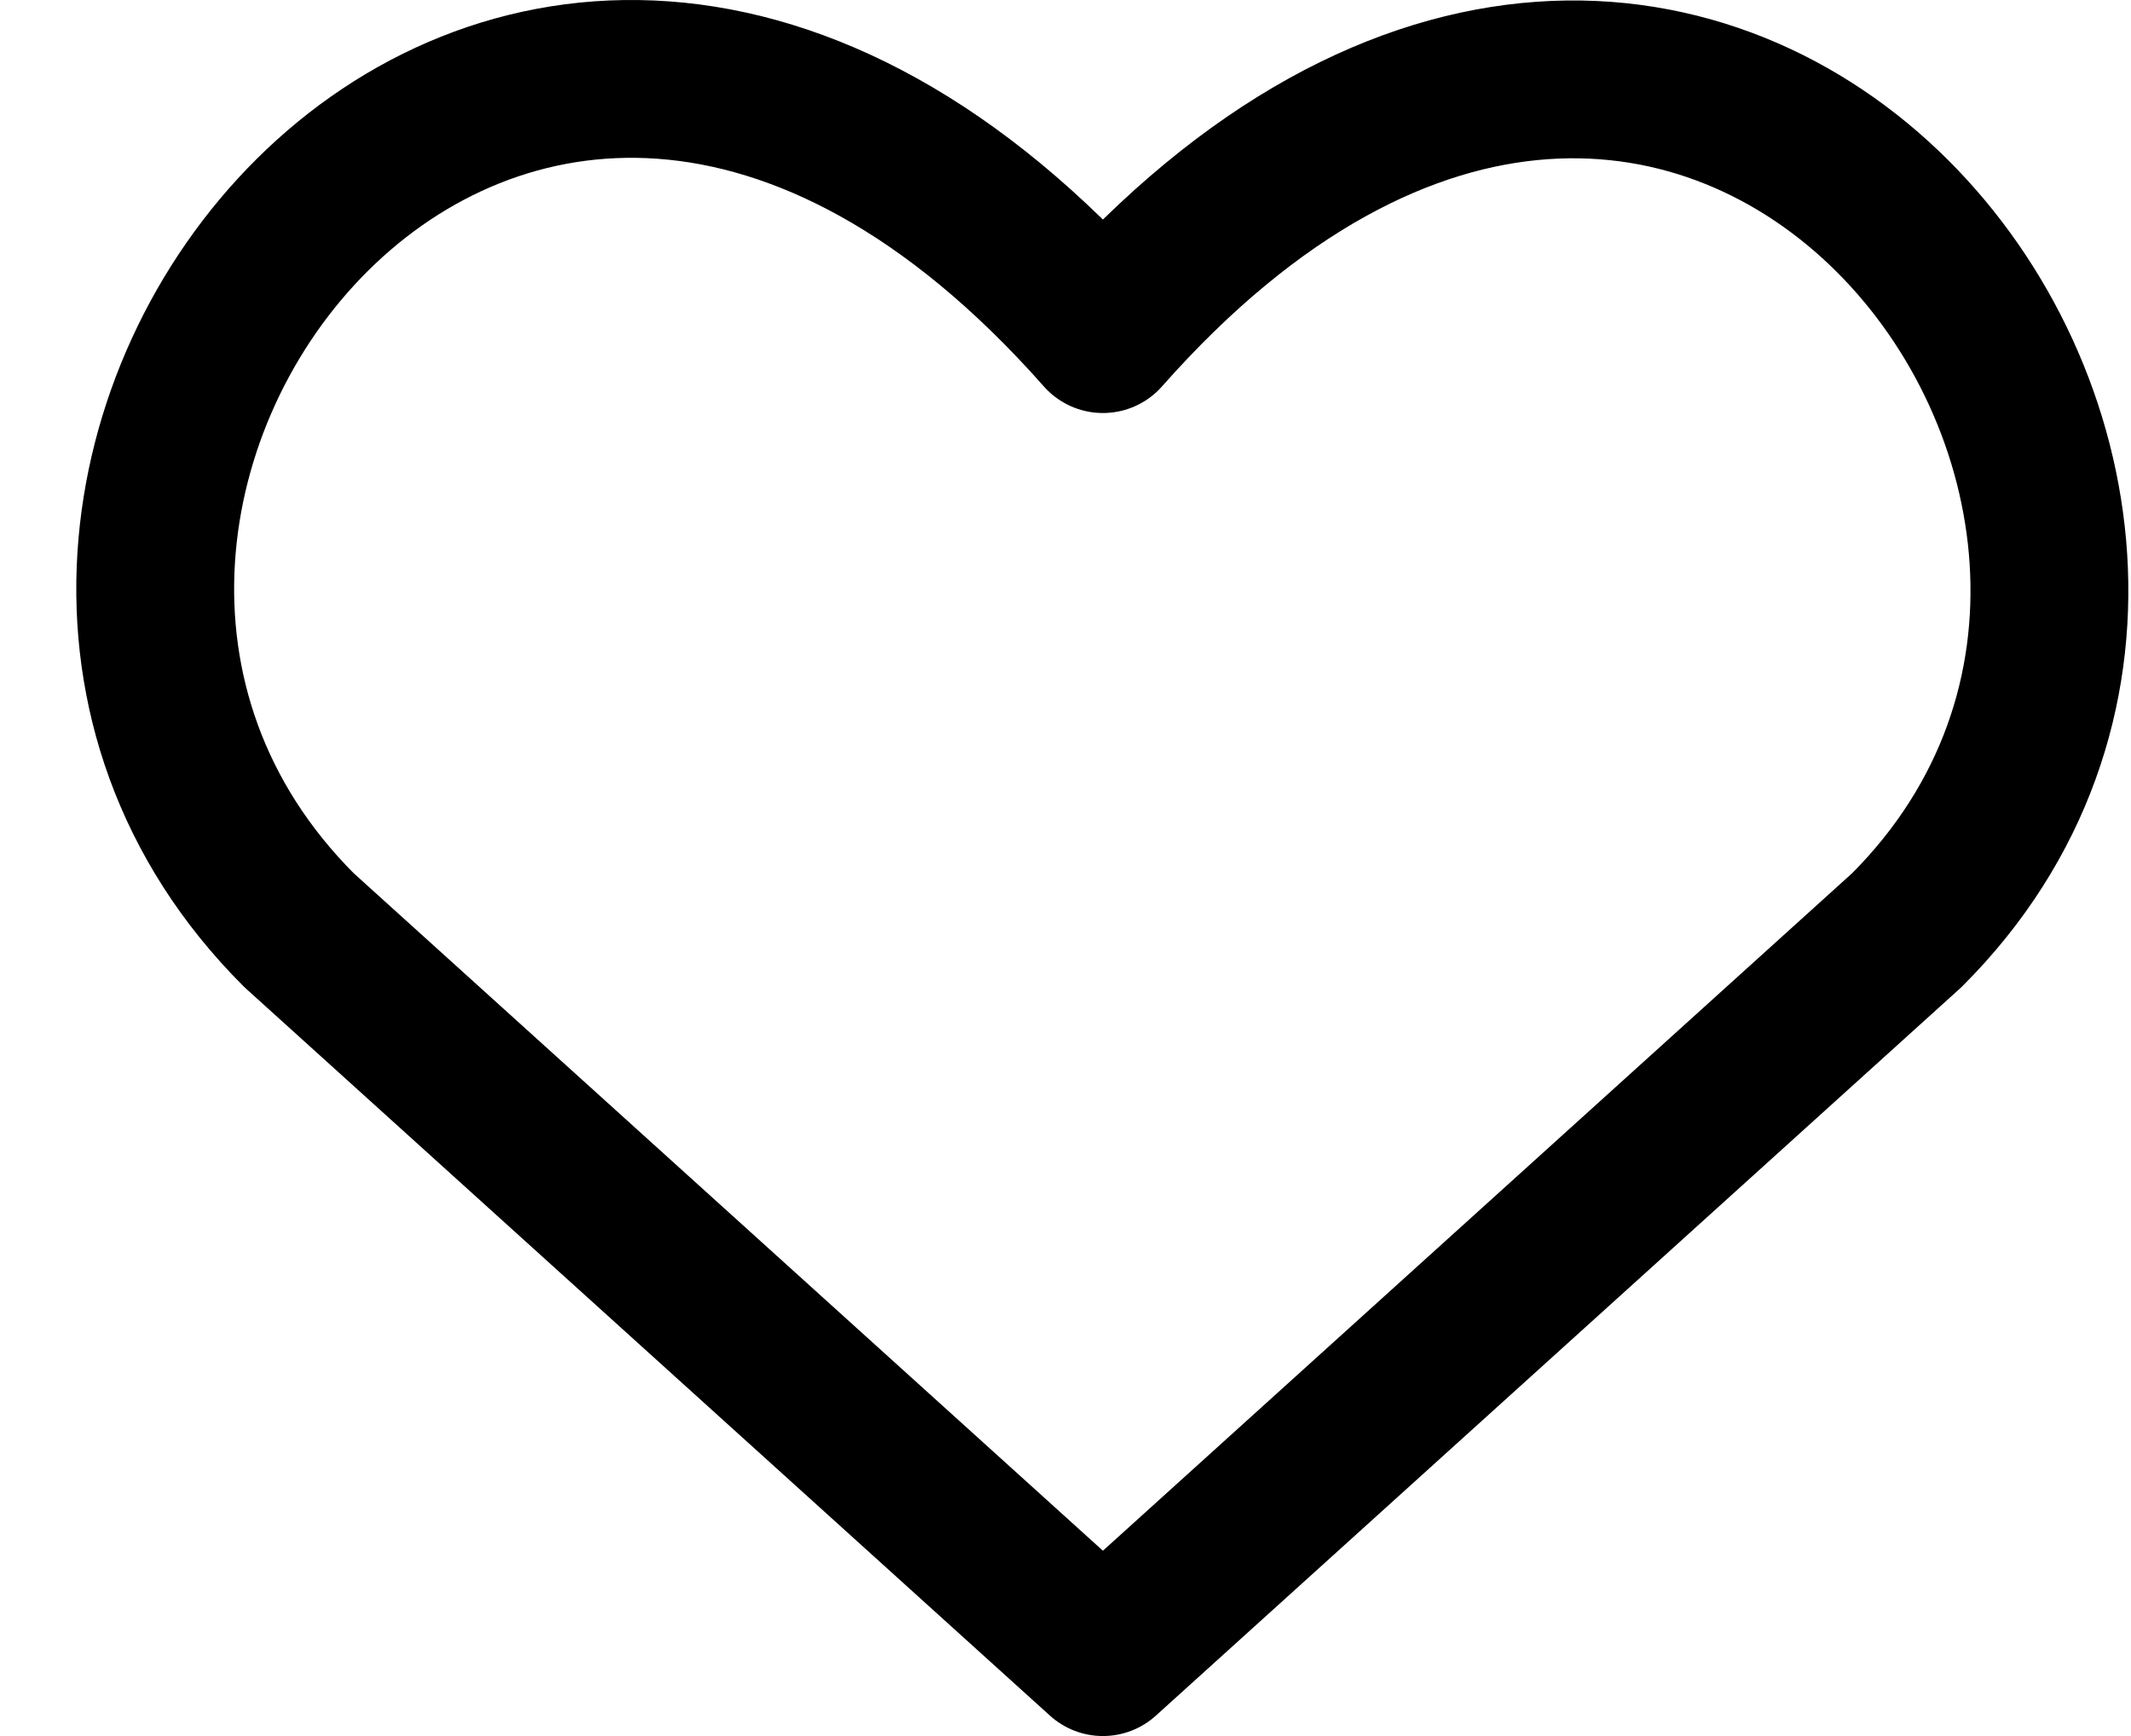 <svg width="27" height="22" viewBox="0 0 27 22" fill="none" xmlns="http://www.w3.org/2000/svg">
<path d="M13.974 21L3.789 11.788C-1.746 6.26 6.391 -4.352 13.974 4.234C21.558 -4.352 29.657 6.297 24.159 11.788L13.974 21Z" stroke="#000001" stroke-width="2" stroke-linecap="round" stroke-linejoin="round"/>
</svg>
